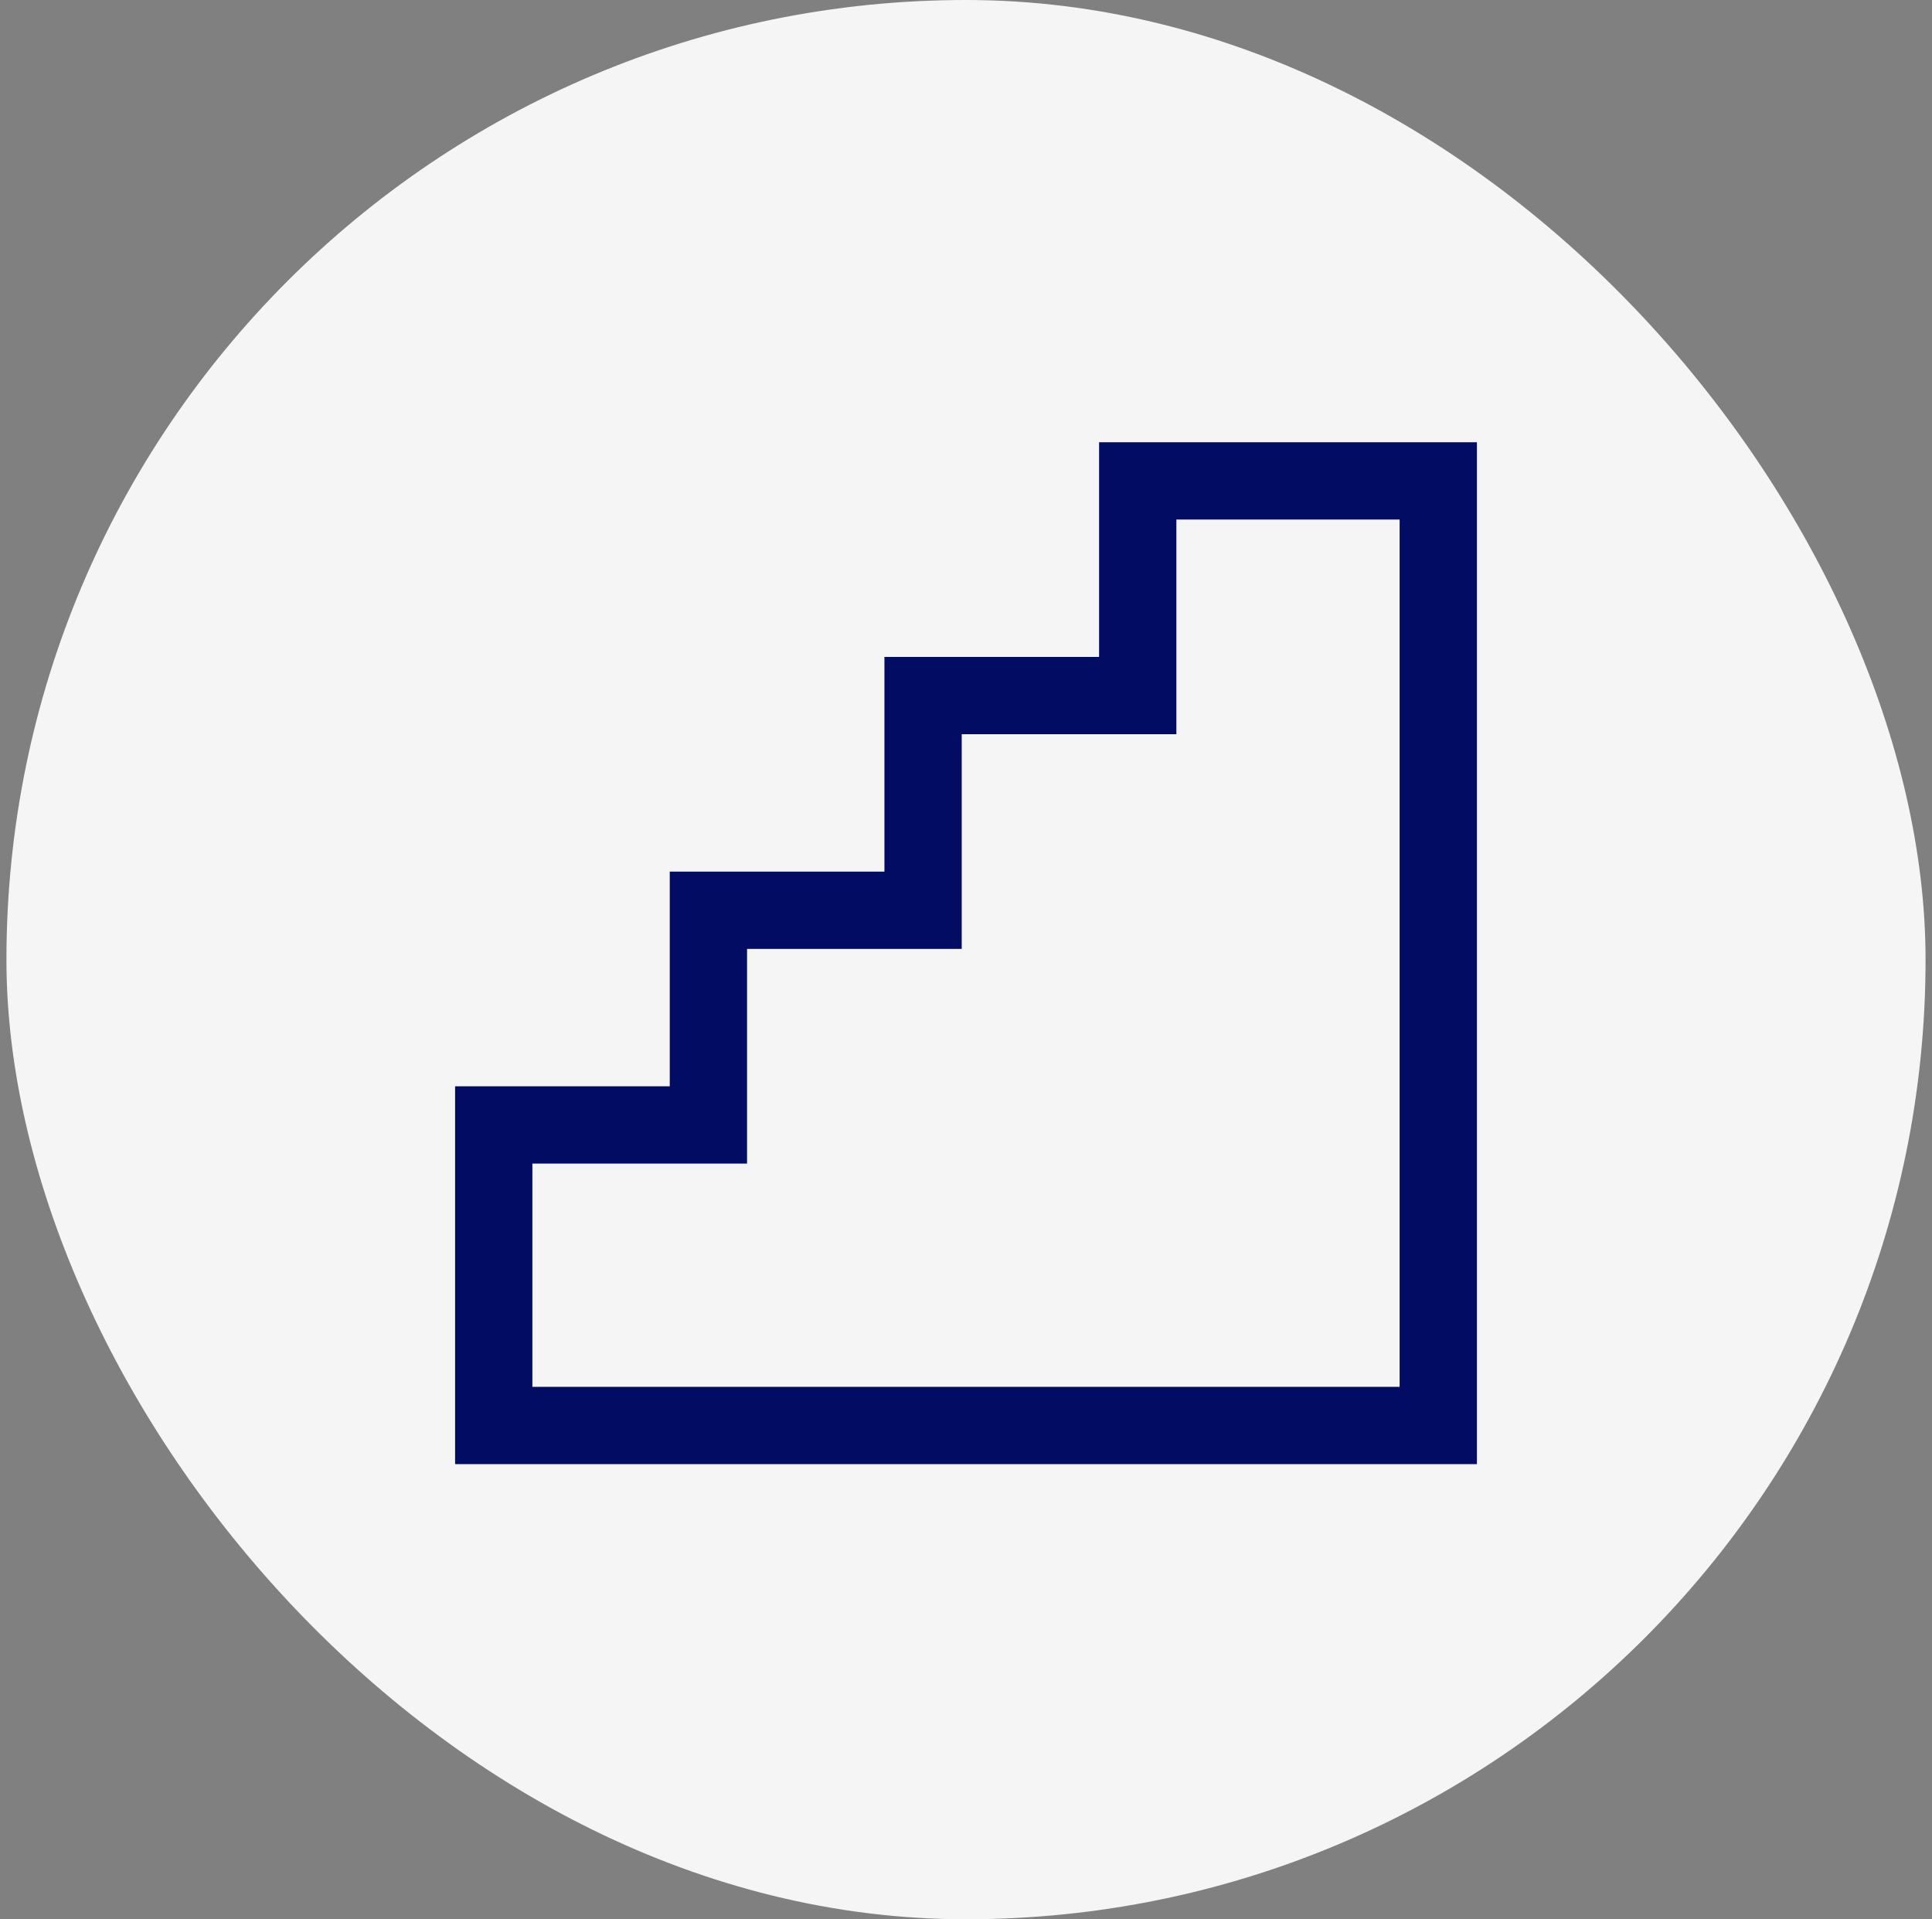 <svg width="150" height="149" viewBox="0 0 150 149" fill="none" xmlns="http://www.w3.org/2000/svg">
<rect x="0" y="0" width="150" height="149" fill="#808080" stroke="none"/>
<rect x="0.5" width="149" height="149" rx="74.5" fill="#F5F5F5"/>
<g clip-path="url(#clip0_127_1788)">
<path d="M88.333 54H71.667V70.667H55V87.334H38.333V110.667H111.667V37.334H88.333V54Z" stroke="#030C63" stroke-width="6"/>
</g>
<defs>
<clipPath id="clip0_127_1788">
<rect width="80" height="80" fill="white" transform="translate(35 34)"/>
</clipPath>
</defs>
</svg>
